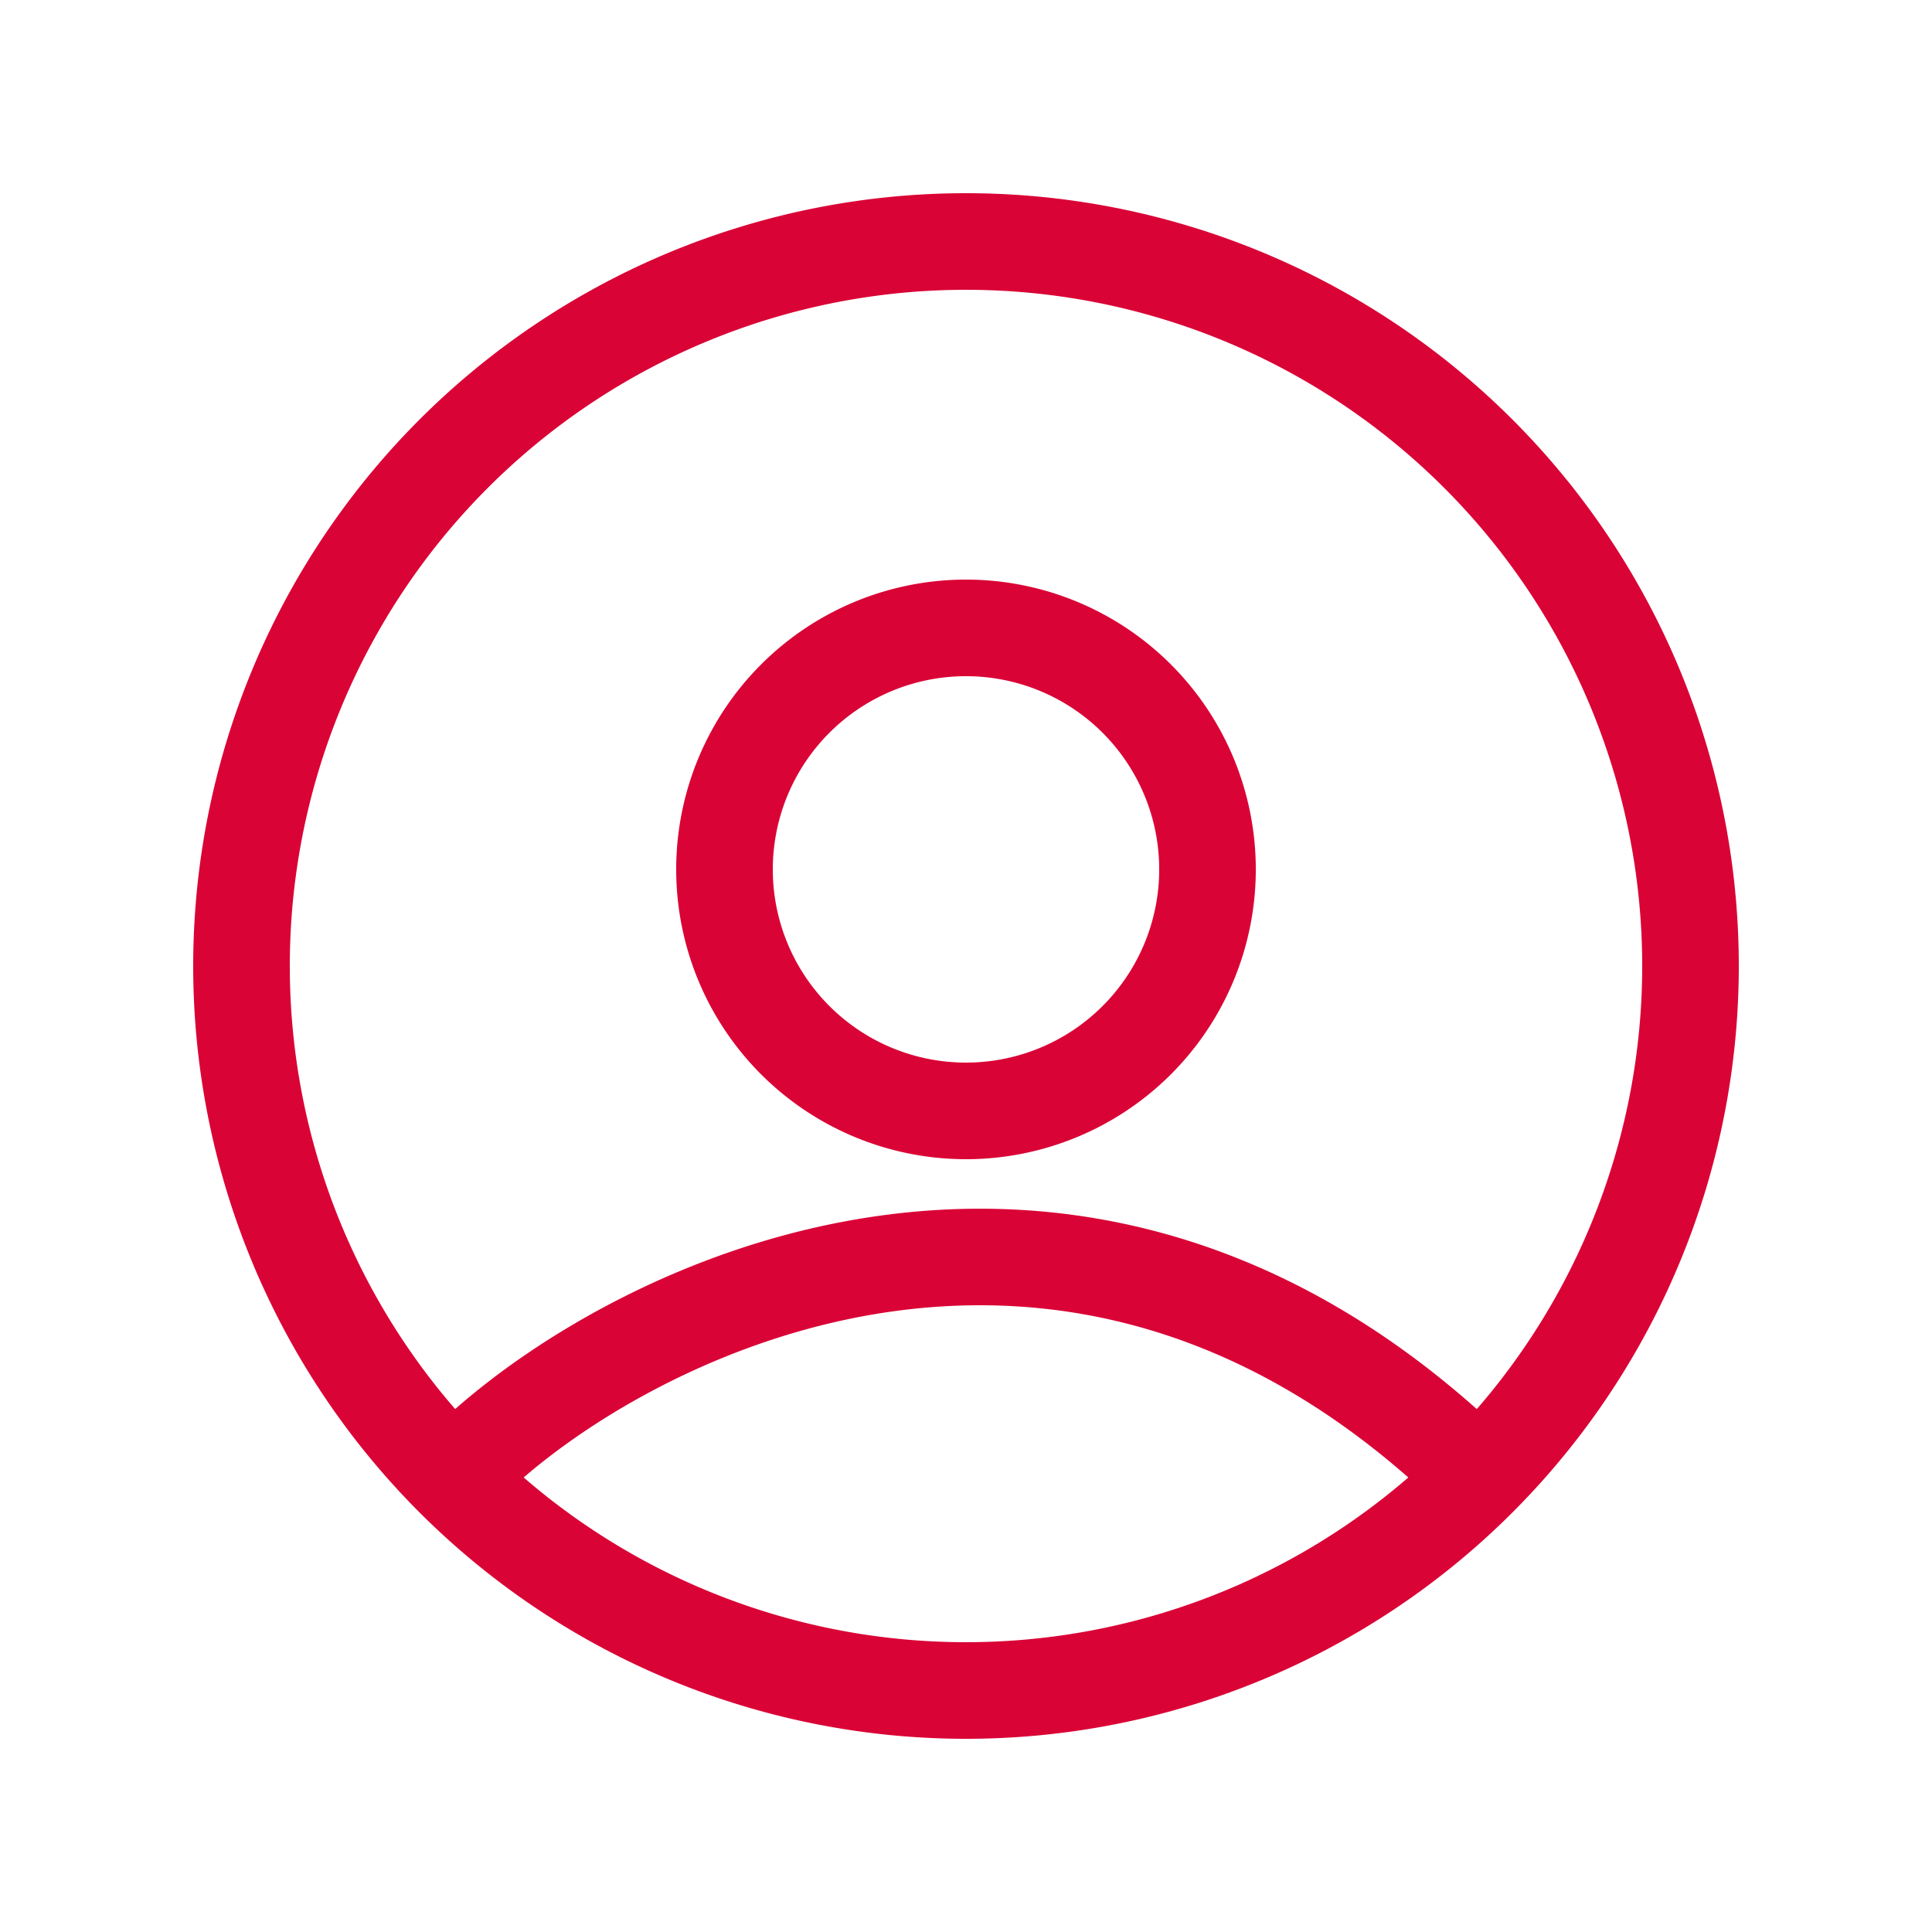 <svg width="22" height="22" viewBox="0 0 22 22" fill="none" xmlns="http://www.w3.org/2000/svg"><path fill-rule="evenodd" clip-rule="evenodd" d="M11 18.7a7.7 7.7 0 100-15.4 7.7 7.7 0 000 15.4zm0 1.1a8.8 8.8 0 100-17.6 8.8 8.8 0 000 17.6z" fill="#DA0336"/><path fill-rule="evenodd" clip-rule="evenodd" d="M11 12.1a2.2 2.2 0 100-4.4 2.2 2.2 0 000 4.4zm0 1.1a3.3 3.3 0 100-6.6 3.3 3.3 0 000 6.6zm-.883 1.74c-1.846.27-3.399 1.203-4.25 1.969l-.735-.818c.983-.884 2.73-1.932 4.826-2.239 2.121-.31 4.58.142 6.91 2.24l-.736.817c-2.07-1.863-4.195-2.235-6.015-1.969z" fill="#DA0336"/></svg>